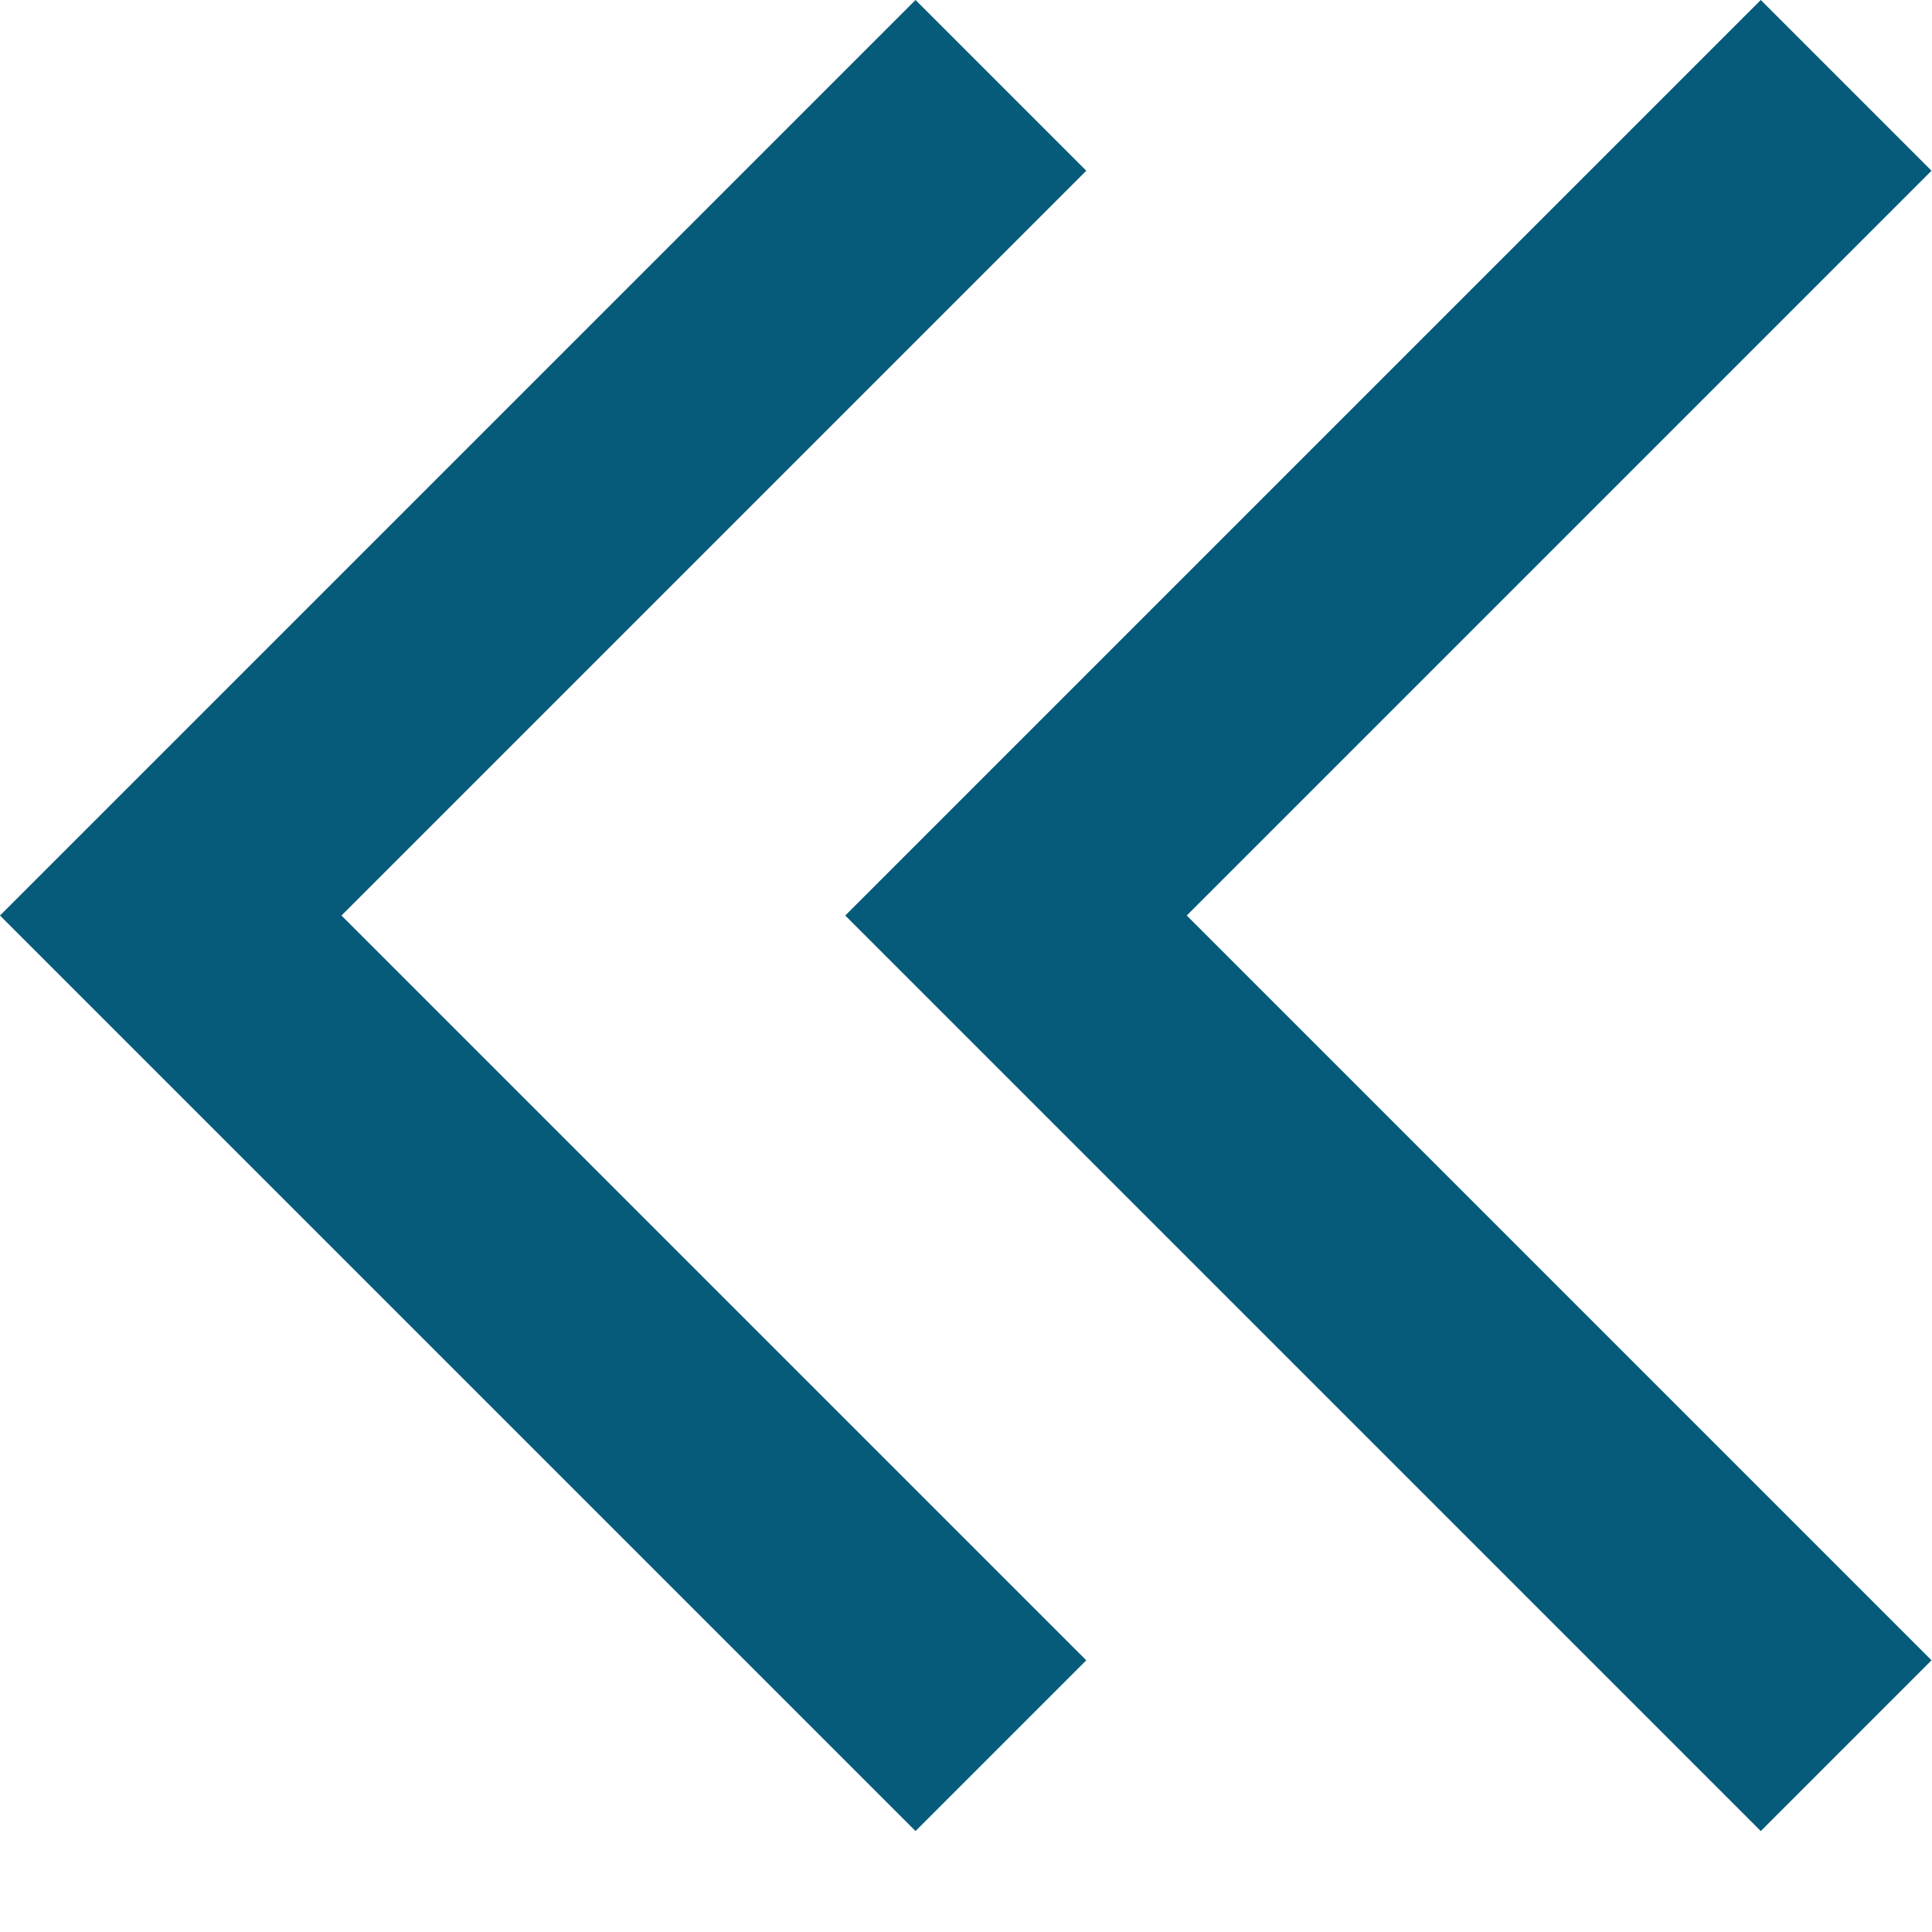 <svg width="16" height="16" viewBox="0 0 16 16" fill="none" xmlns="http://www.w3.org/2000/svg">
<path fill-rule="evenodd" clip-rule="evenodd" d="M14.582 0L15.996 1.414L9.828 7.582L15.996 13.75L14.582 15.164L7 7.582L14.582 0Z" fill="#055B79"/>
<path fill-rule="evenodd" clip-rule="evenodd" d="M7.582 0L8.996 1.414L2.828 7.582L8.996 13.75L7.582 15.164L-0 7.582L7.582 0Z" fill="#055B79"/>
</svg>

